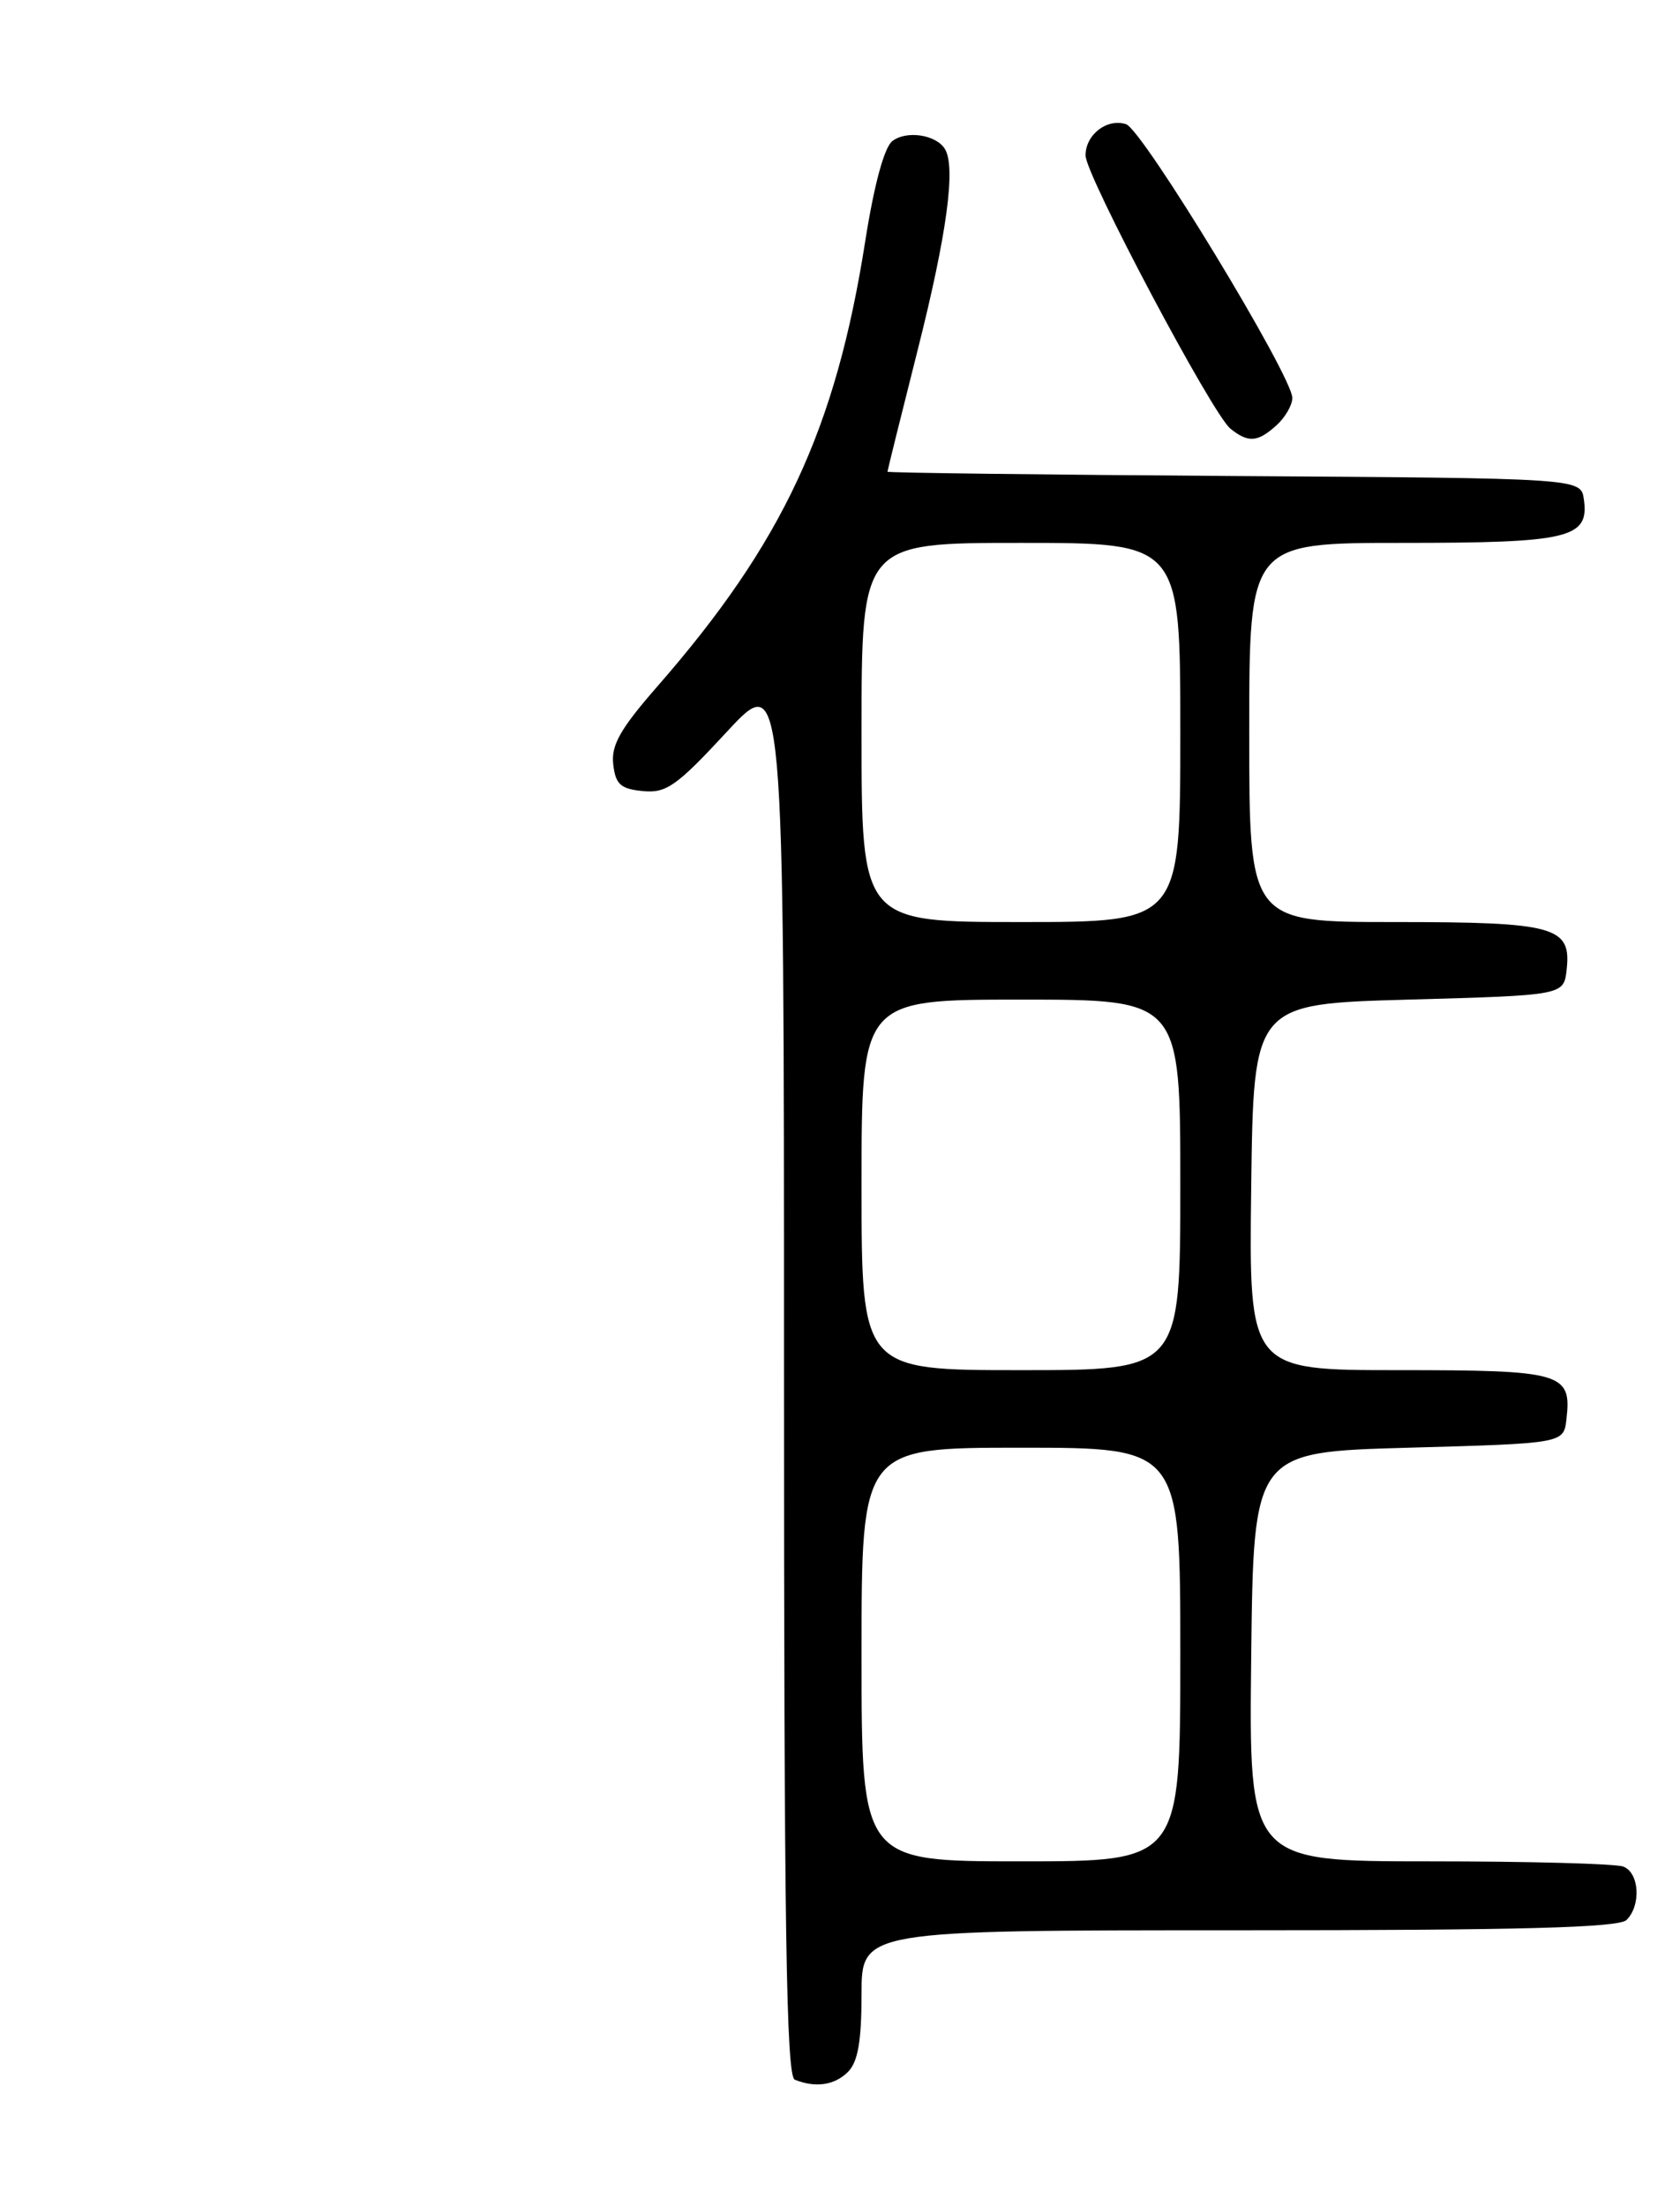 <?xml version="1.0" encoding="UTF-8" standalone="no"?>
<!DOCTYPE svg PUBLIC "-//W3C//DTD SVG 1.1//EN" "http://www.w3.org/Graphics/SVG/1.1/DTD/svg11.dtd" >
<svg xmlns="http://www.w3.org/2000/svg" xmlns:xlink="http://www.w3.org/1999/xlink" version="1.1" viewBox="0 0 195 256">
 <g >
 <path fill="currentColor"
d=" M 98.43 240.43 C 99.58 239.28 100.00 236.85 100.00 231.43 C 100.00 224.00 100.00 224.00 143.80 224.00 C 176.53 224.00 187.90 223.70 188.80 222.80 C 190.51 221.09 190.28 217.32 188.42 216.61 C 187.55 216.27 177.42 216.00 165.90 216.00 C 144.96 216.00 144.96 216.00 145.23 192.25 C 145.50 168.50 145.50 168.50 163.50 168.00 C 181.50 167.50 181.50 167.50 181.82 164.69 C 182.44 159.31 181.38 159.00 162.36 159.00 C 144.96 159.00 144.96 159.00 145.23 137.75 C 145.50 116.50 145.50 116.50 163.50 116.00 C 181.50 115.50 181.50 115.50 181.84 112.55 C 182.41 107.52 180.54 107.00 161.81 107.00 C 145.00 107.00 145.00 107.00 145.00 85.00 C 145.00 63.00 145.00 63.00 162.81 63.00 C 182.17 63.00 184.48 62.45 183.84 57.94 C 183.50 55.50 183.50 55.50 143.25 55.24 C 121.11 55.09 103.00 54.87 103.01 54.74 C 103.01 54.61 104.58 48.28 106.50 40.68 C 109.91 27.19 110.97 19.37 109.67 17.28 C 108.65 15.63 105.23 15.11 103.59 16.36 C 102.64 17.07 101.46 21.43 100.43 27.99 C 97.00 49.84 90.84 63.02 76.27 79.69 C 72.01 84.57 70.92 86.48 71.18 88.69 C 71.44 91.02 72.03 91.55 74.61 91.80 C 77.33 92.07 78.53 91.23 84.36 84.93 C 91.00 77.76 91.00 77.76 91.00 159.29 C 91.00 223.59 91.26 240.94 92.25 241.34 C 94.66 242.31 96.87 241.99 98.43 240.43 Z  M 148.17 49.35 C 149.18 48.43 150.00 47.01 150.00 46.18 C 150.00 43.64 132.62 15.03 130.70 14.41 C 128.49 13.70 126.00 15.62 126.00 18.04 C 126.00 20.31 140.72 48.07 142.82 49.75 C 144.89 51.41 145.98 51.33 148.17 49.35 Z  M 100.00 192.00 C 100.00 168.00 100.00 168.00 118.50 168.00 C 137.00 168.00 137.00 168.00 137.00 192.00 C 137.00 216.00 137.00 216.00 118.50 216.00 C 100.00 216.00 100.00 216.00 100.00 192.00 Z  M 100.00 137.50 C 100.00 116.00 100.00 116.00 118.50 116.00 C 137.00 116.00 137.00 116.00 137.00 137.50 C 137.00 159.00 137.00 159.00 118.50 159.00 C 100.00 159.00 100.00 159.00 100.00 137.50 Z  M 100.00 85.00 C 100.00 63.00 100.00 63.00 118.50 63.00 C 137.00 63.00 137.00 63.00 137.00 85.00 C 137.00 107.00 137.00 107.00 118.50 107.00 C 100.00 107.00 100.00 107.00 100.00 85.00 Z "/>
</g>
</svg>
